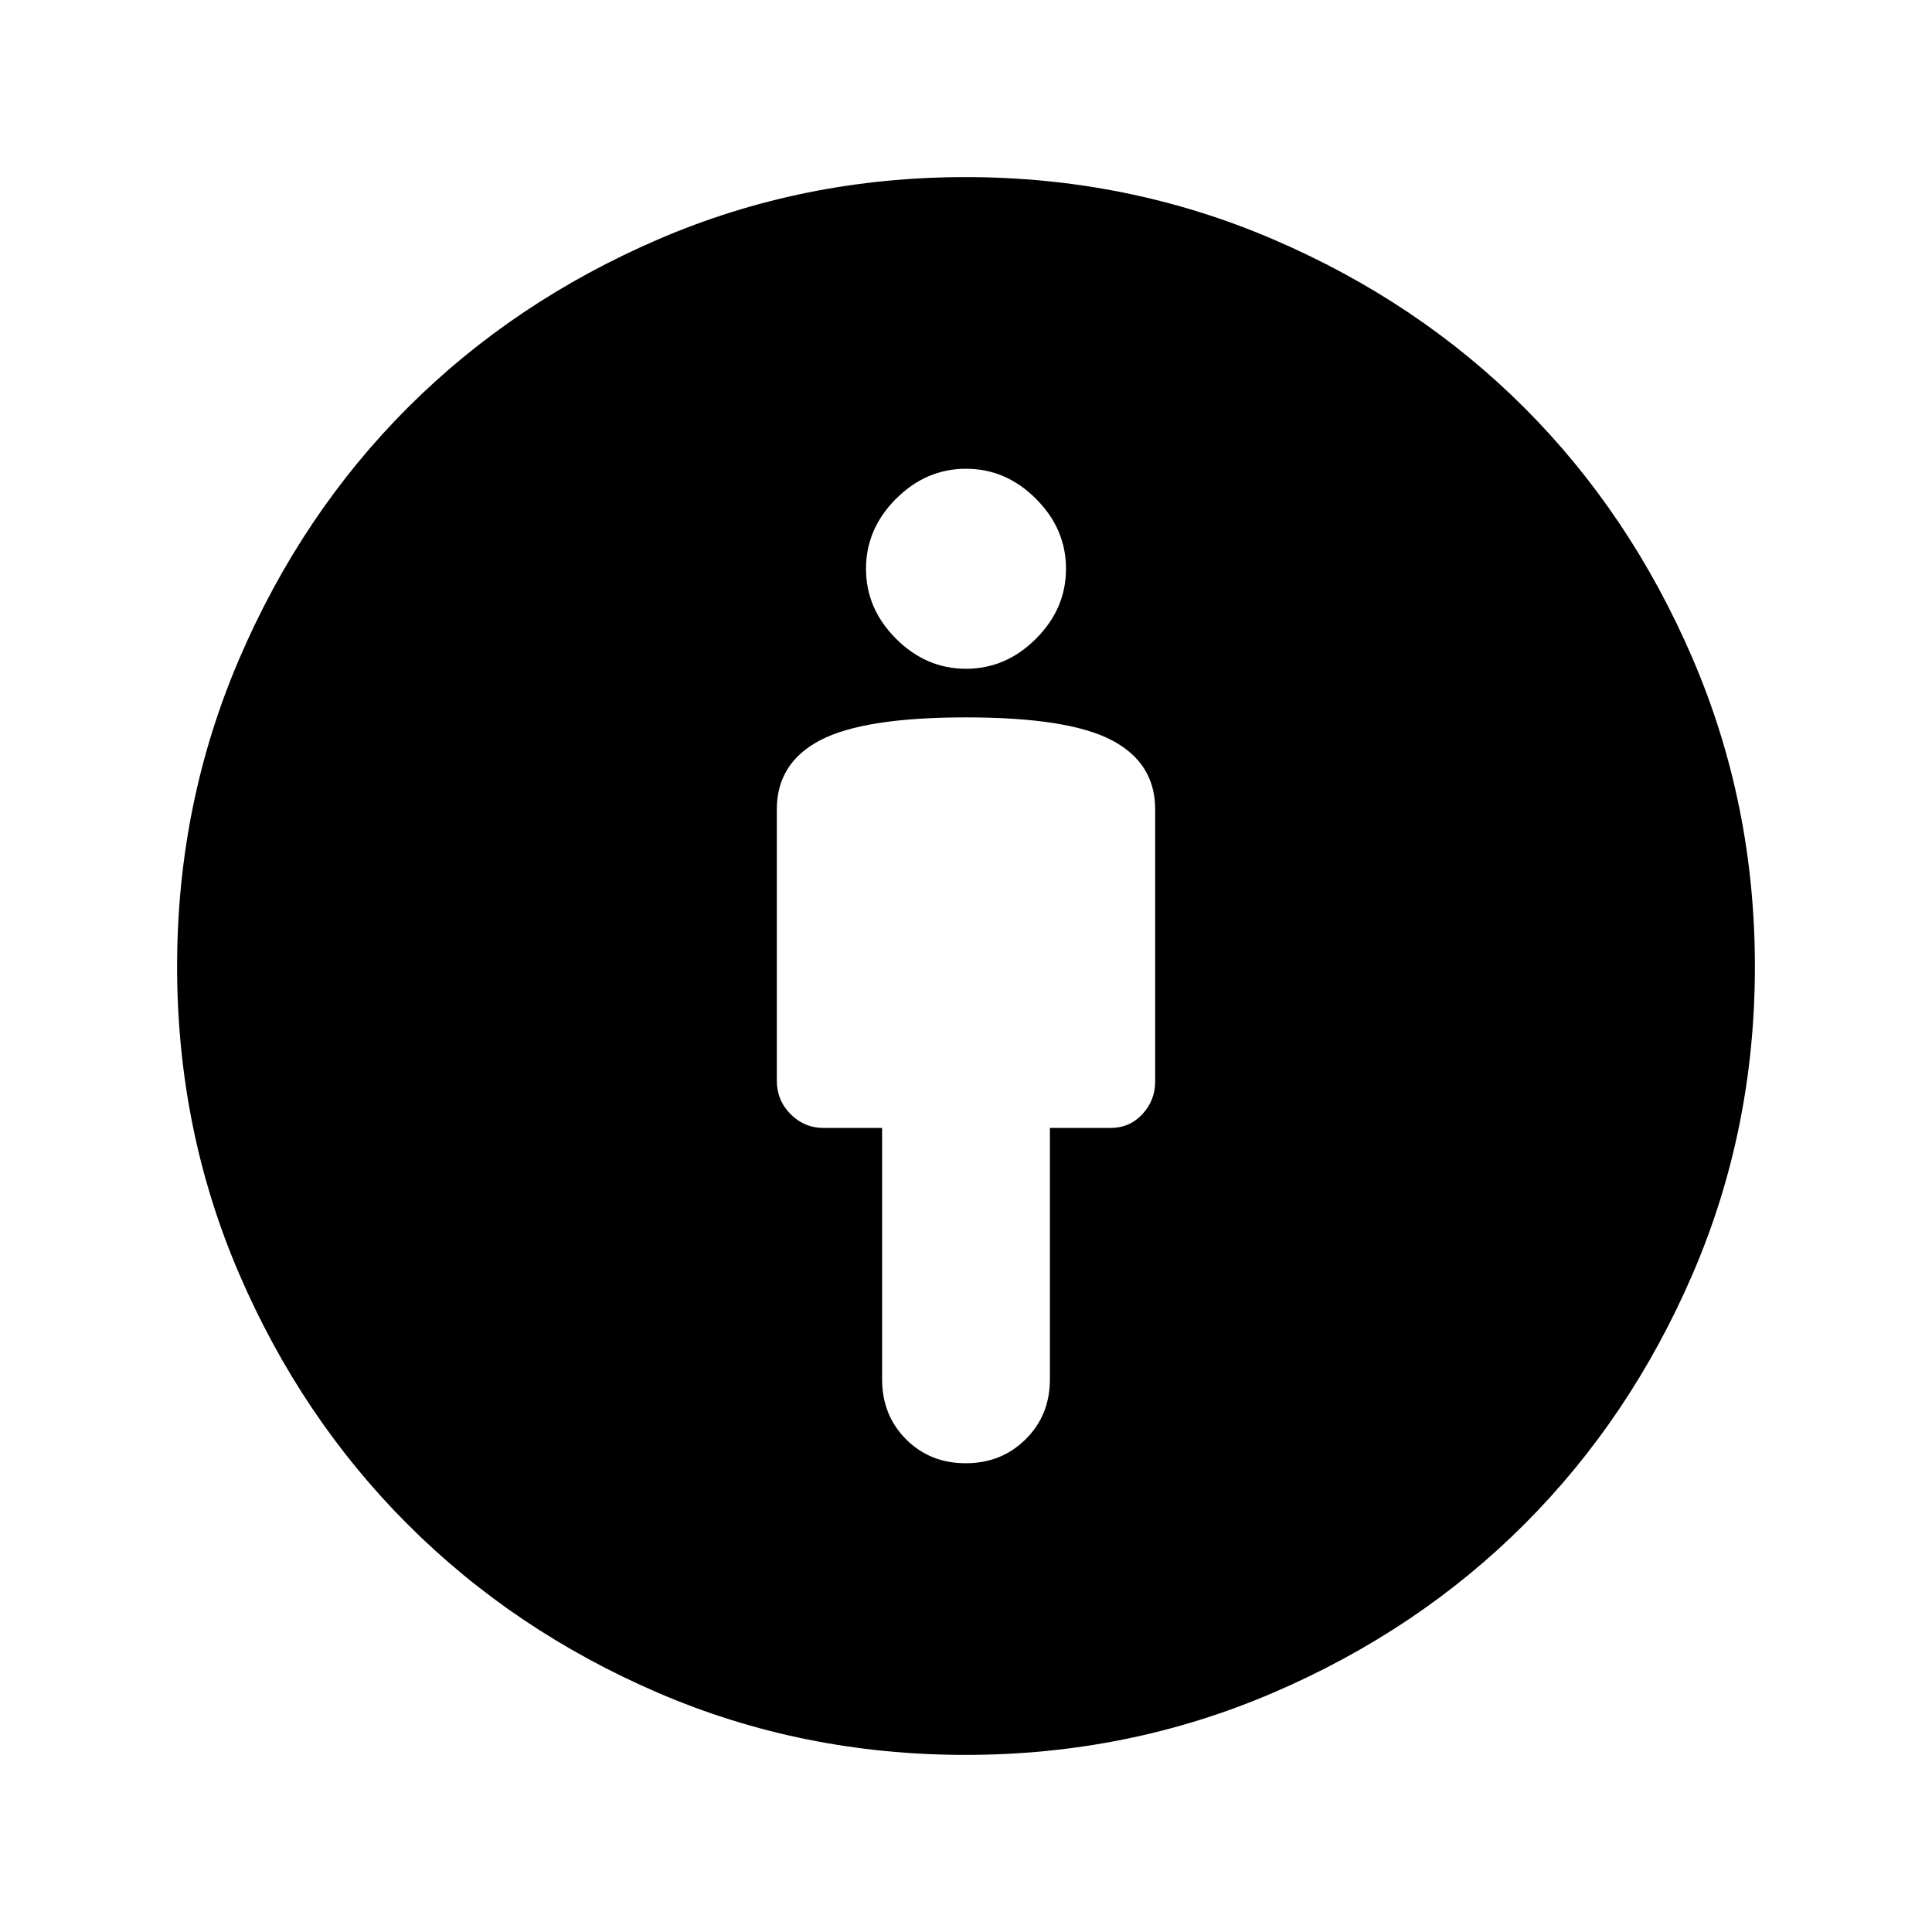 <svg xmlns="http://www.w3.org/2000/svg" height="24" viewBox="0 -960 960 960" width="24"><path d="M480-603.54q-50.69 0-72.35 11.31Q386-580.92 386-557.85v134.8q0 9.82 6.85 16.67 6.84 6.84 16.3 6.84h29.16v124.92q0 17.84 11.88 29.77 11.89 11.93 29.66 11.93t29.8-11.93q12.04-11.93 12.04-29.77v-124.92h30.16q9.46 0 15.8-6.84 6.35-6.85 6.35-16.31v-135.16q0-23.07-21.65-34.38-21.66-11.31-72.35-11.31ZM479.76-88q-81.07 0-152.65-30.8-71.58-30.8-124.55-83.76-52.96-52.97-83.76-124.55Q88-398.69 88-479.76q0-80.96 30.92-152.95 30.93-71.98 83.66-124.71 52.73-52.73 124.51-83.66Q398.86-872 479.75-872q80.79 0 152.87 30.92 72.07 30.93 124.8 83.66 52.73 52.73 83.66 124.71Q872-560.72 872-479.76q0 81.07-30.92 152.76-30.93 71.69-83.66 124.42-52.73 52.73-124.71 83.66Q560.72-88 479.76-88Zm.24-539.69q19.85 0 34.77-14.93 14.92-14.92 14.92-34.76 0-19.85-14.92-34.77-14.92-14.93-34.77-14.93t-34.77 14.93q-14.92 14.92-14.92 34.77 0 19.84 14.92 34.76 14.92 14.93 34.77 14.93Z"/></svg>